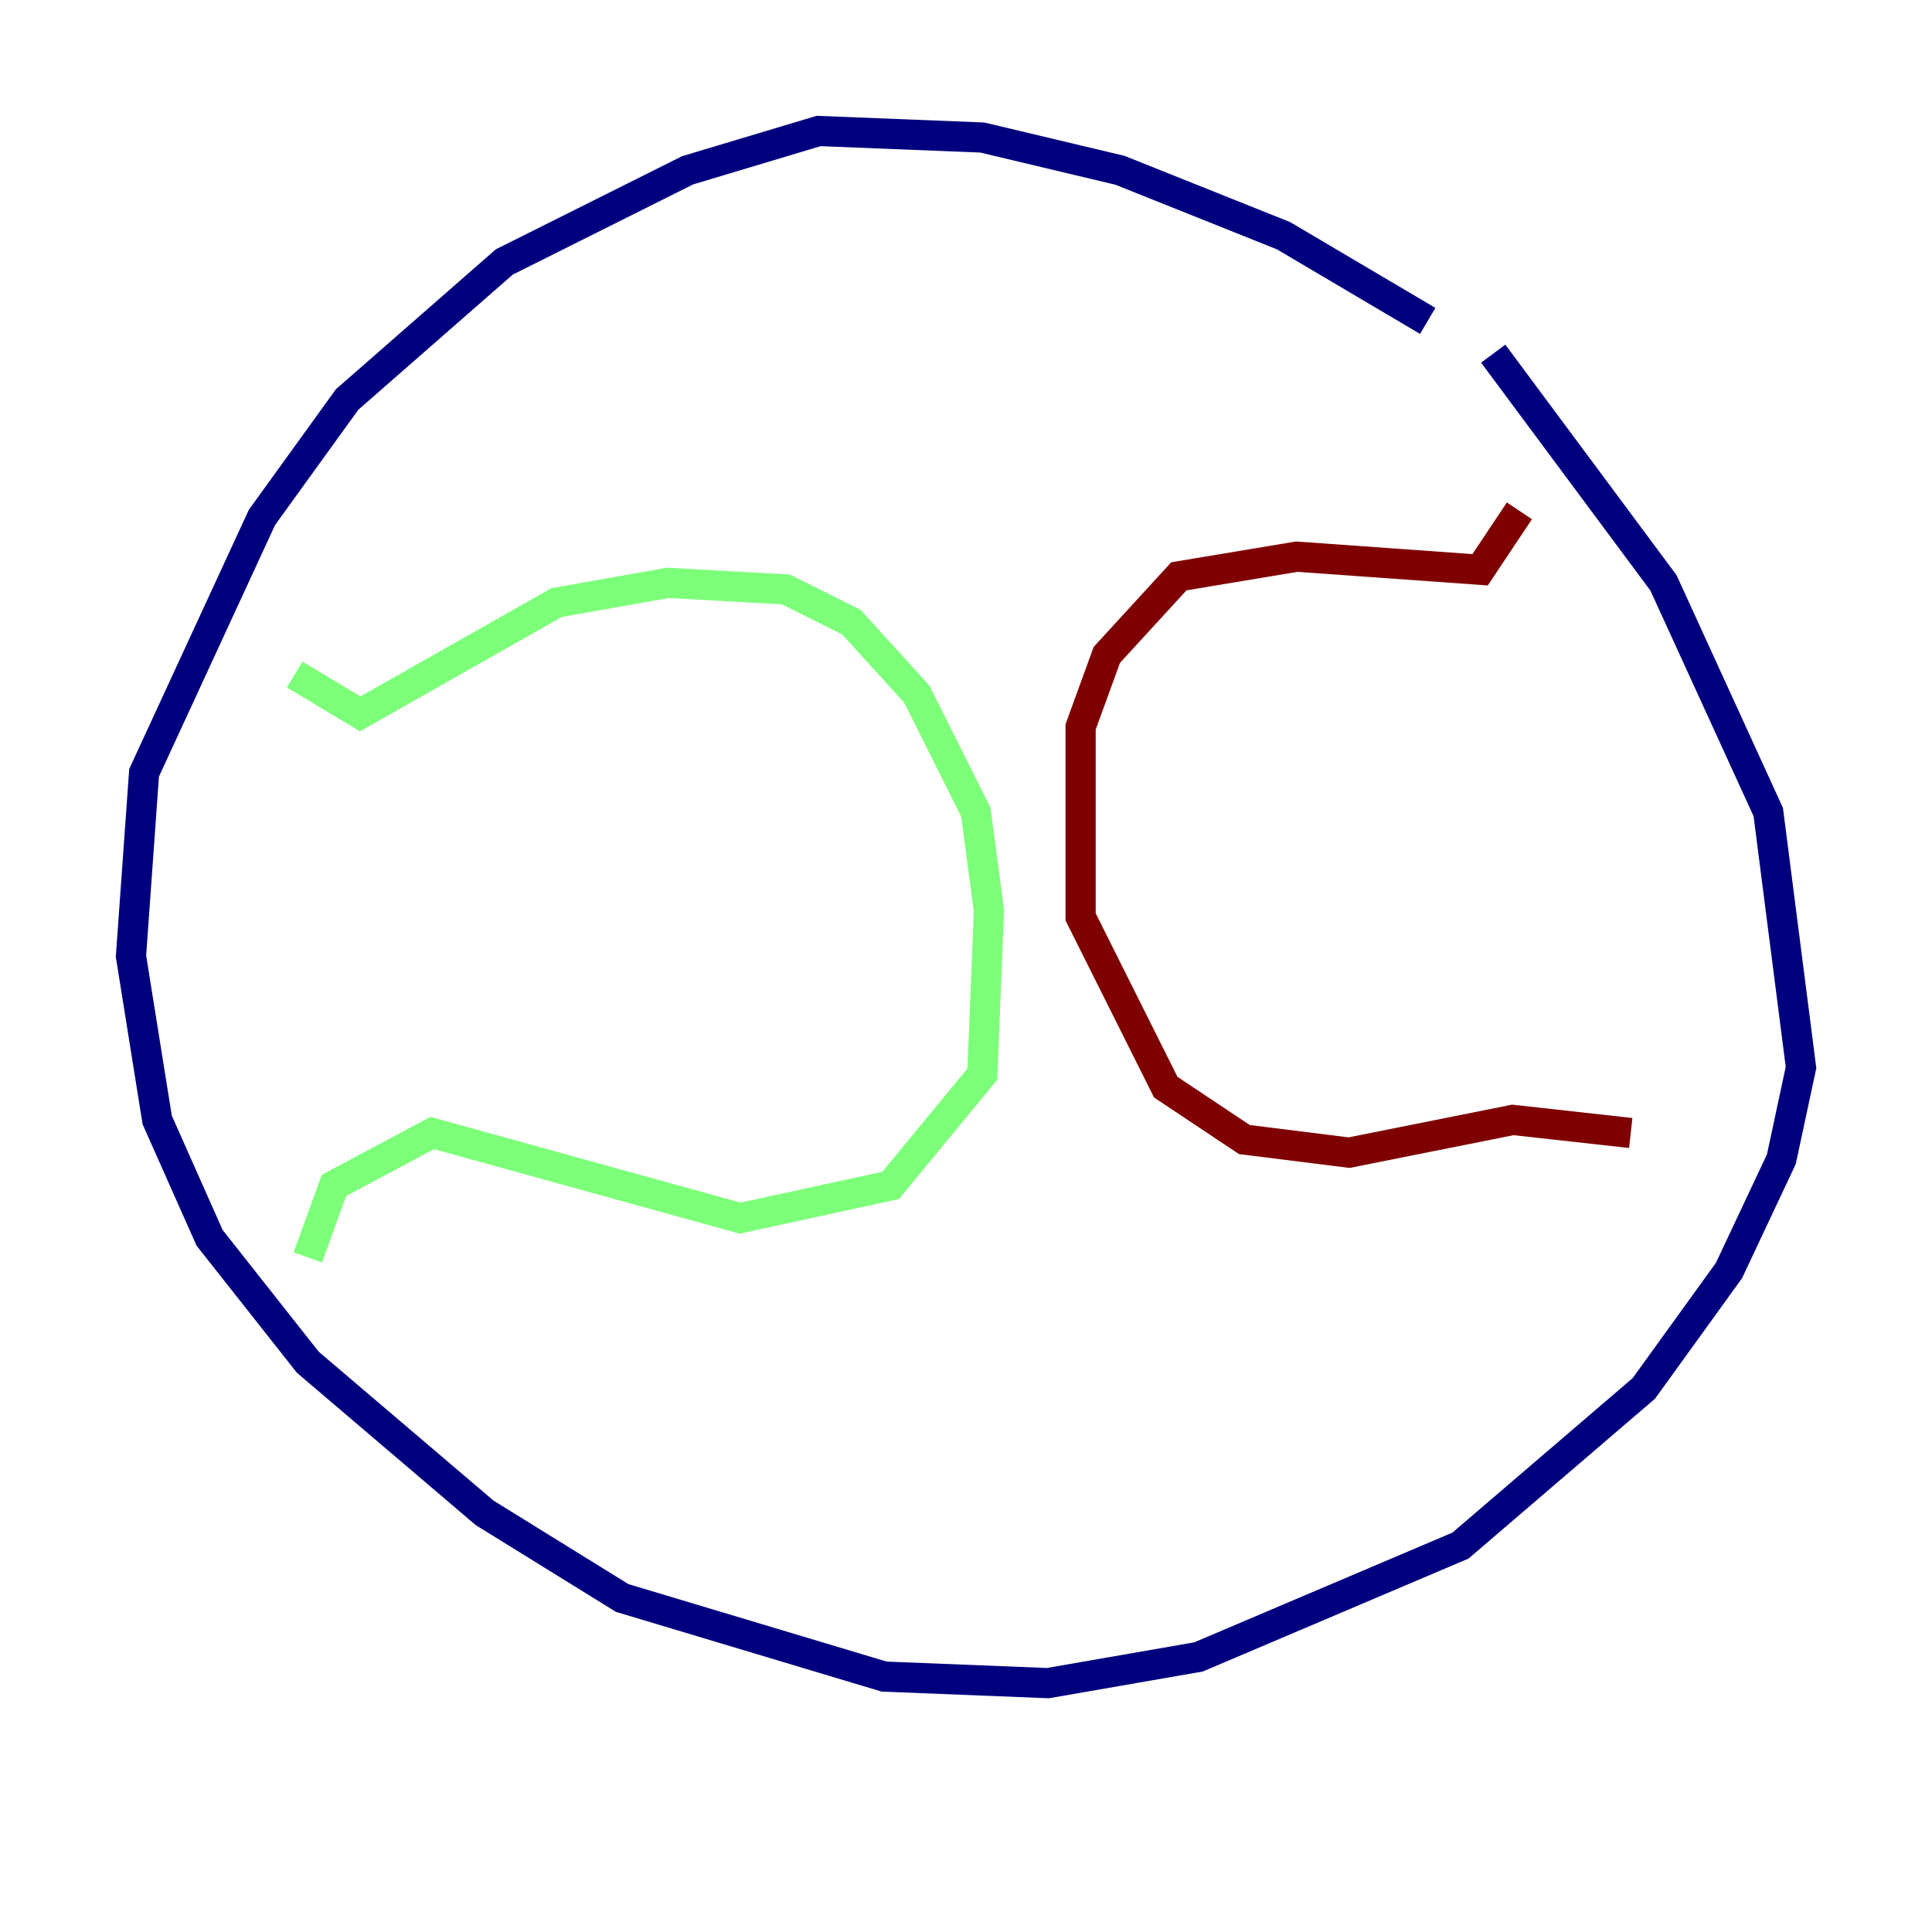 <?xml version="1.0" encoding="utf-8" ?>
<svg baseProfile="tiny" height="128" version="1.2" viewBox="0,0,128,128" width="128" xmlns="http://www.w3.org/2000/svg" xmlns:ev="http://www.w3.org/2001/xml-events" xmlns:xlink="http://www.w3.org/1999/xlink"><defs /><polyline fill="none" points="94.59,21.261 85.044,15.62 74.197,11.281 65.085,9.112 54.237,8.678 45.559,11.281 33.41,17.356 22.997,26.468 17.356,34.278 9.546,51.2 8.678,63.349 10.414,74.197 13.885,82.007 20.393,90.251 32.108,100.231 41.22,105.871 58.576,111.078 69.424,111.512 79.403,109.776 96.759,102.4 108.909,91.986 114.549,84.176 118.02,76.8 119.322,70.725 117.153,53.803 110.21,38.617 98.929,23.43" stroke="#00007f" stroke-width="2" /><polyline fill="none" points="19.525,44.691 23.864,47.295 36.881,39.919 44.258,38.617 52.068,39.051 56.407,41.22 60.746,45.993 64.651,53.803 65.519,60.312 65.085,71.159 59.01,78.536 49.031,80.705 28.637,75.064 22.129,78.536 20.393,83.308" stroke="#7cff79" stroke-width="2" /><polyline fill="none" points="100.664,33.844 98.061,37.749 85.912,36.881 78.102,38.183 73.329,43.39 71.593,48.163 71.593,60.746 77.234,72.027 82.441,75.498 89.383,76.366 100.231,74.197 108.041,75.064" stroke="#7f0000" stroke-width="2" /></svg>